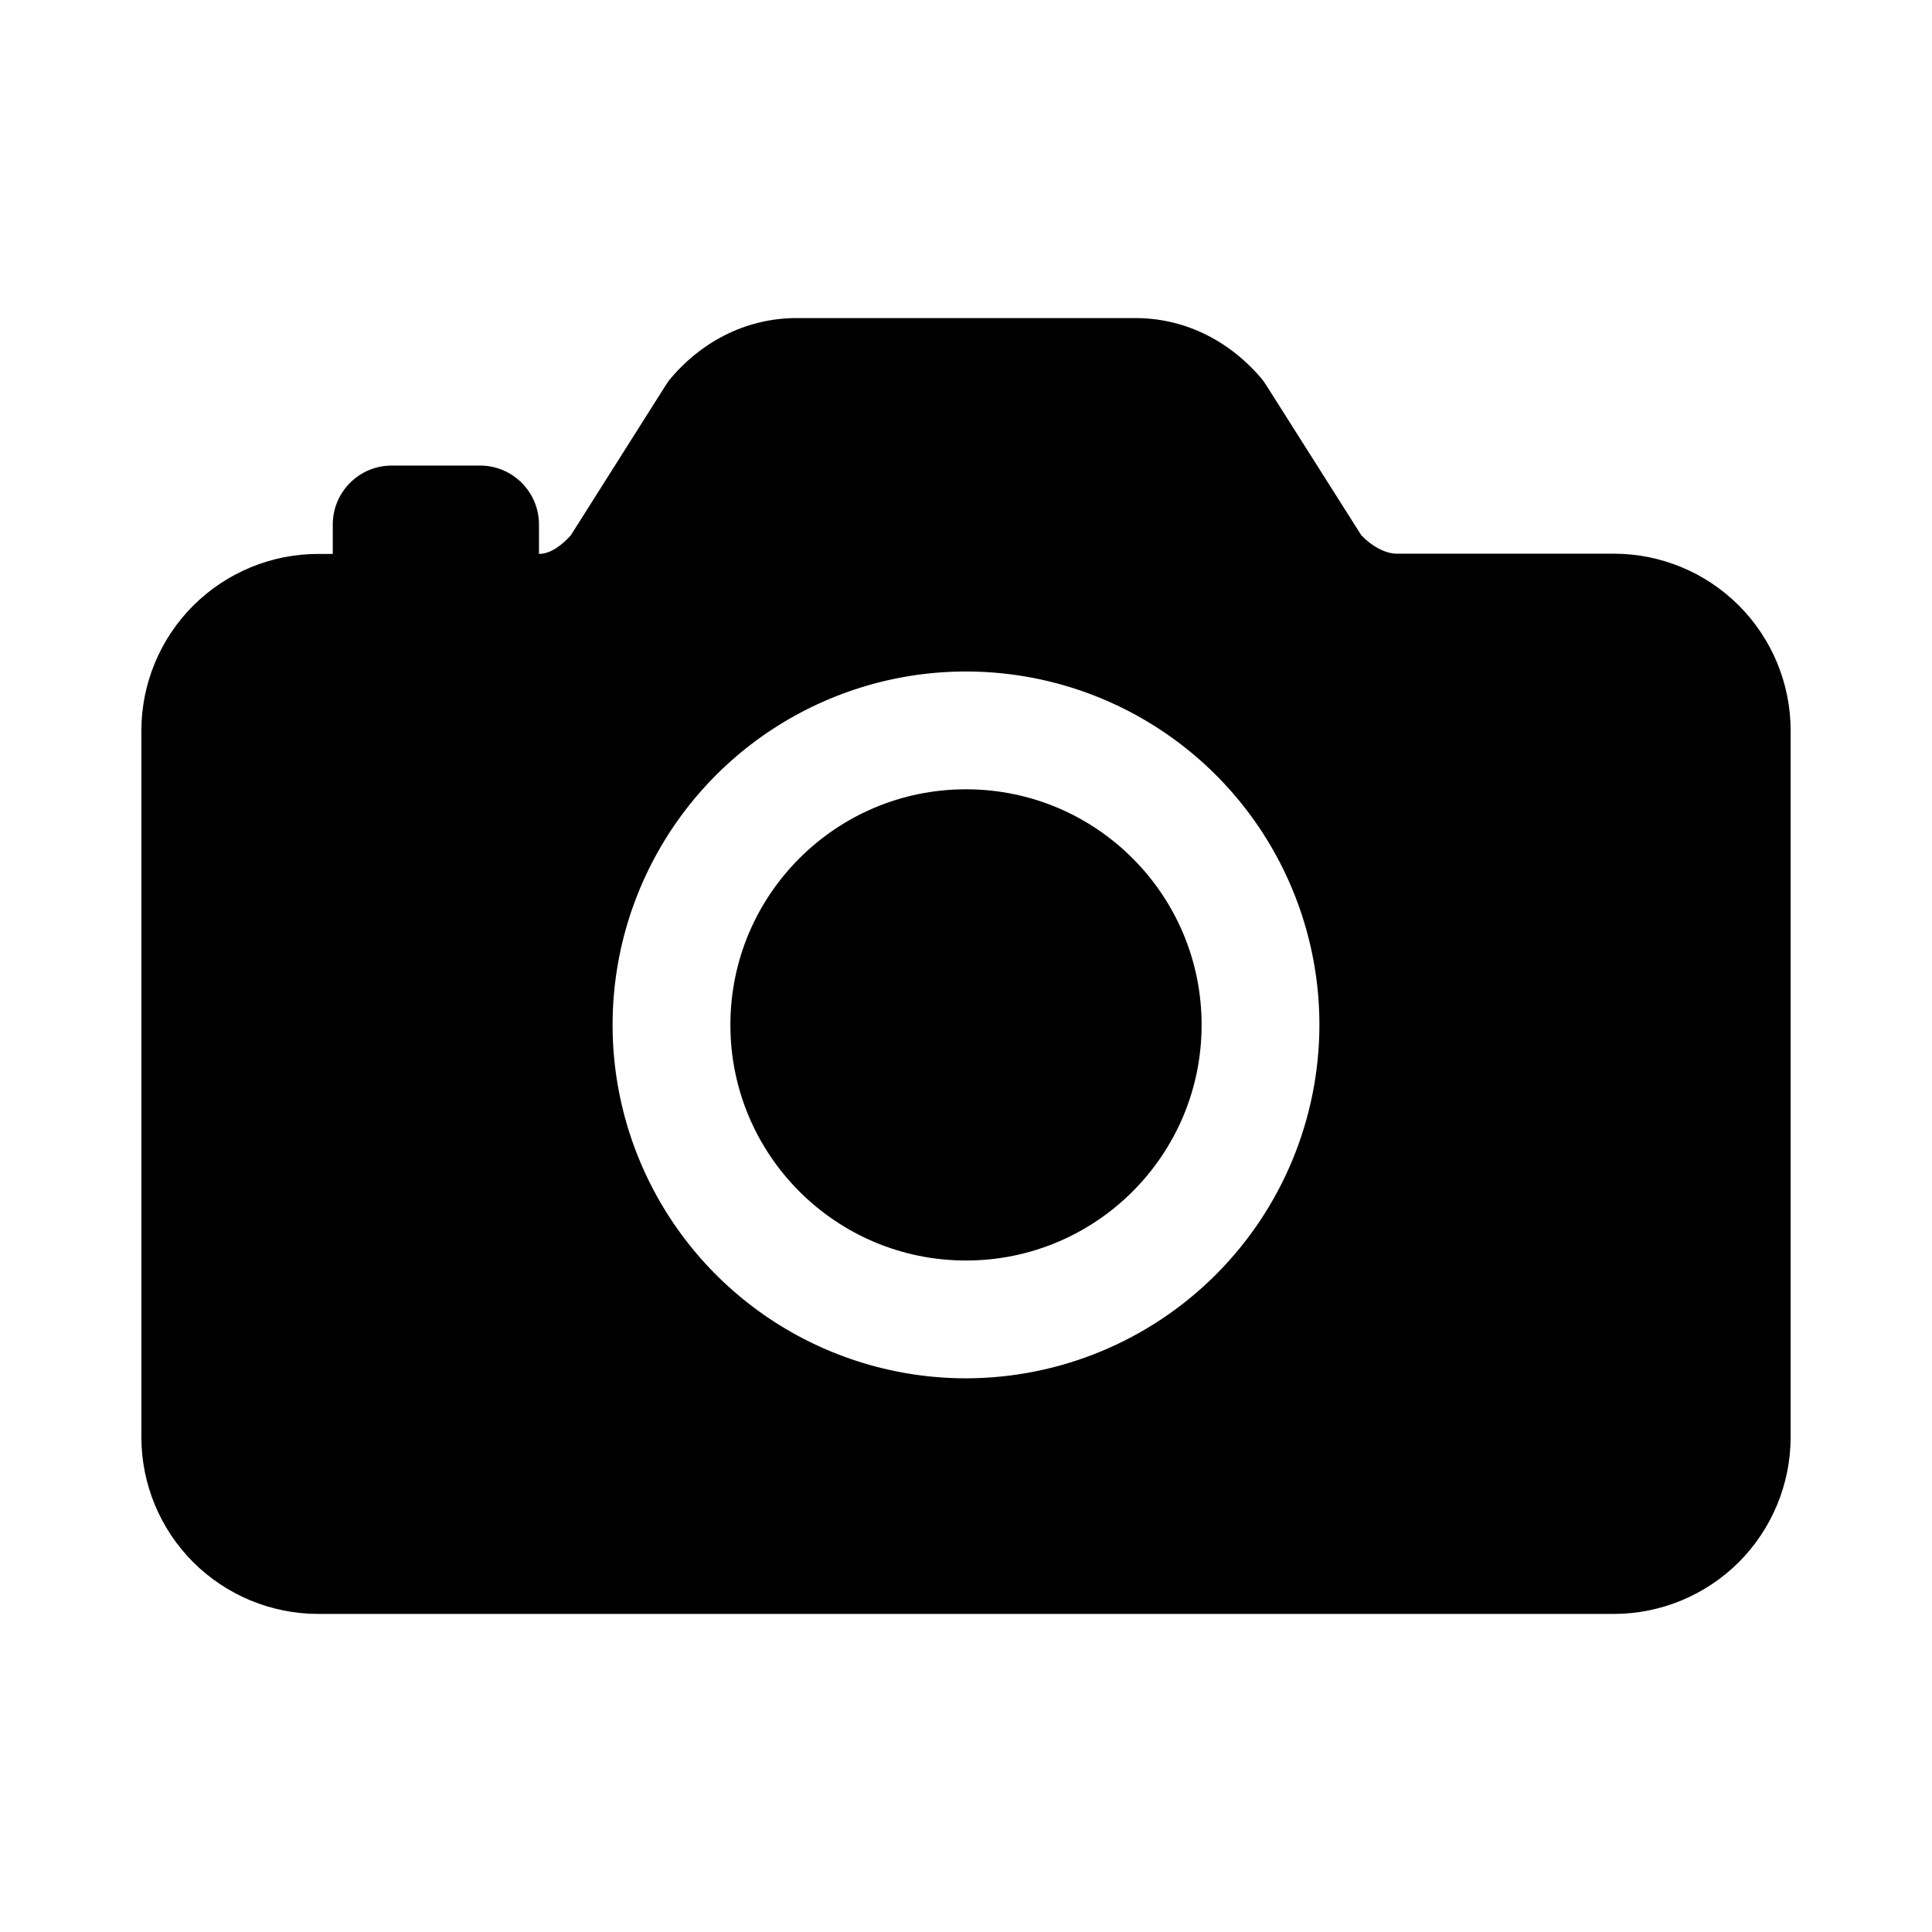 <svg width="41" height="41" viewBox="0 0 41 41" fill="none" xmlns="http://www.w3.org/2000/svg">
<path d="M20.5 26.75C23.261 26.75 25.5 24.511 25.5 21.75C25.5 18.989 23.261 16.75 20.5 16.75C17.739 16.75 15.5 18.989 15.5 21.75C15.5 24.511 17.739 26.75 20.5 26.75Z" fill="black"/>
<path d="M34.25 11.75H29.641C29.406 11.75 29.116 11.598 28.889 11.359L26.863 8.161C26.831 8.11 26.795 8.062 26.756 8.016C26.055 7.2 25.109 6.75 24.094 6.75H16.906C15.891 6.75 14.944 7.2 14.245 8.016C14.205 8.062 14.169 8.11 14.137 8.161L12.111 11.364C11.938 11.553 11.694 11.755 11.438 11.755V11.13C11.438 10.798 11.306 10.48 11.071 10.246C10.837 10.011 10.519 9.88 10.188 9.88H8.312C7.981 9.88 7.663 10.011 7.429 10.246C7.194 10.48 7.062 10.798 7.062 11.13V11.755H6.75C5.756 11.756 4.803 12.151 4.099 12.854C3.396 13.557 3.001 14.51 3 15.505V30.5C3.001 31.494 3.396 32.447 4.099 33.151C4.803 33.853 5.756 34.249 6.75 34.25H34.25C35.244 34.249 36.197 33.853 36.901 33.151C37.603 32.447 37.999 31.494 38 30.5V15.5C37.999 14.506 37.603 13.553 36.901 12.85C36.197 12.146 35.244 11.751 34.25 11.75ZM20.5 29.25C19.017 29.25 17.567 28.81 16.333 27.986C15.1 27.162 14.139 25.991 13.571 24.62C13.003 23.25 12.855 21.742 13.144 20.287C13.434 18.832 14.148 17.496 15.197 16.447C16.246 15.398 17.582 14.684 19.037 14.394C20.492 14.105 22 14.253 23.37 14.821C24.741 15.389 25.912 16.35 26.736 17.583C27.56 18.817 28 20.267 28 21.75C27.998 23.738 27.207 25.645 25.801 27.051C24.395 28.457 22.488 29.248 20.5 29.25Z" fill="black"/>
</svg>
